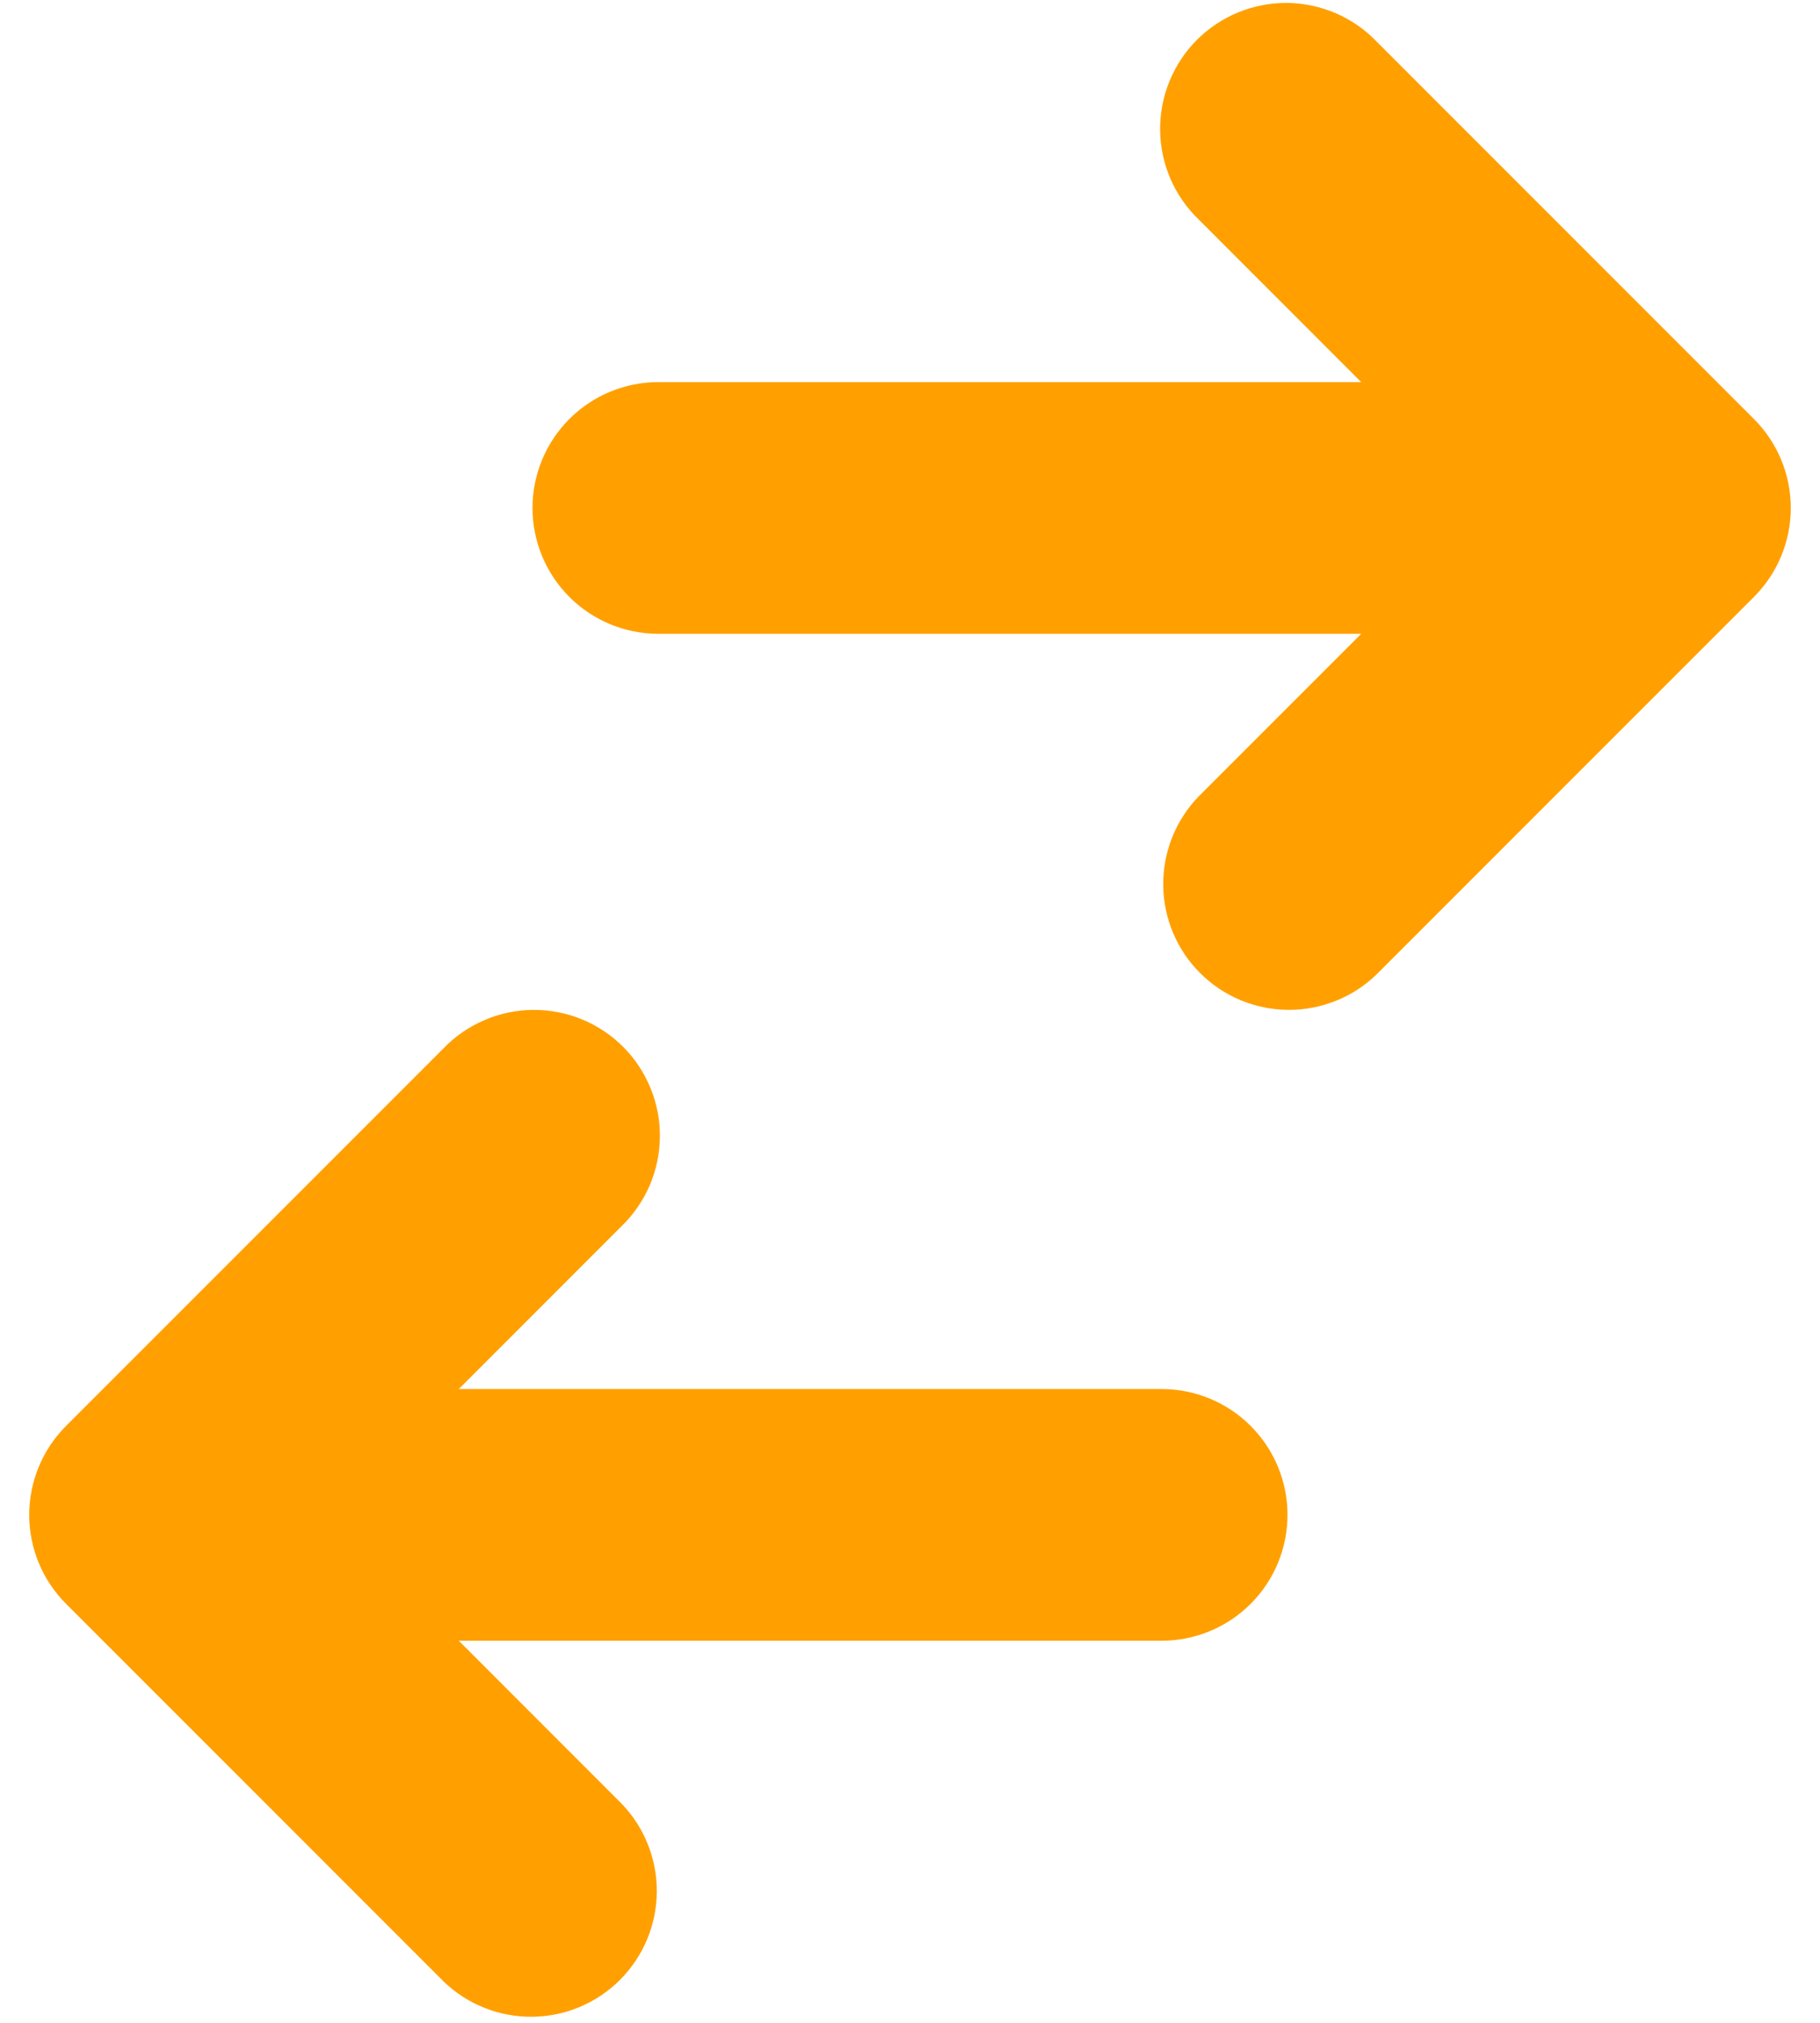 <svg width="36" height="40" viewBox="0 0 36 40" fill="none" xmlns="http://www.w3.org/2000/svg">
<path d="M13.022 7.556C12.362 7.556 11.729 7.818 11.262 8.285C10.796 8.751 10.533 9.384 10.533 10.044C10.533 10.704 10.796 11.338 11.262 11.804C11.729 12.271 12.362 12.533 13.022 12.533H26.925L23.707 15.751C23.254 16.221 23.003 16.85 23.009 17.502C23.014 18.155 23.276 18.779 23.737 19.24C24.199 19.702 24.823 19.964 25.476 19.969C26.128 19.975 26.757 19.724 27.226 19.271L34.693 11.804C35.16 11.337 35.422 10.704 35.422 10.044C35.422 9.384 35.16 8.752 34.693 8.285L27.226 0.818C26.997 0.58 26.722 0.391 26.419 0.26C26.115 0.13 25.788 0.061 25.458 0.058C25.127 0.056 24.799 0.118 24.494 0.244C24.188 0.369 23.91 0.554 23.676 0.787C23.442 1.021 23.258 1.299 23.133 1.605C23.007 1.911 22.945 2.238 22.947 2.569C22.95 2.899 23.019 3.226 23.149 3.53C23.28 3.833 23.469 4.108 23.707 4.337L26.925 7.556H13.022Z" fill="#FFA000"/>
<path d="M22.978 32.444C23.638 32.444 24.271 32.182 24.738 31.715C25.204 31.249 25.467 30.616 25.467 29.956C25.467 29.295 25.204 28.662 24.738 28.196C24.271 27.729 23.638 27.467 22.978 27.467H9.075L12.293 24.248C12.531 24.019 12.72 23.744 12.851 23.441C12.981 23.137 13.05 22.81 13.053 22.48C13.056 22.149 12.993 21.822 12.867 21.516C12.742 21.21 12.558 20.932 12.324 20.698C12.09 20.465 11.812 20.28 11.506 20.155C11.201 20.03 10.873 19.967 10.542 19.97C10.212 19.972 9.885 20.041 9.582 20.172C9.278 20.302 9.003 20.491 8.774 20.729L1.307 28.196C0.84 28.663 0.578 29.296 0.578 29.956C0.578 30.616 0.84 31.248 1.307 31.715L8.774 39.182C9.243 39.635 9.872 39.886 10.524 39.88C11.177 39.875 11.801 39.613 12.263 39.151C12.724 38.69 12.986 38.066 12.992 37.413C12.997 36.761 12.746 36.132 12.293 35.663L9.075 32.444H22.978Z" fill="#FFA000"/>
</svg>
